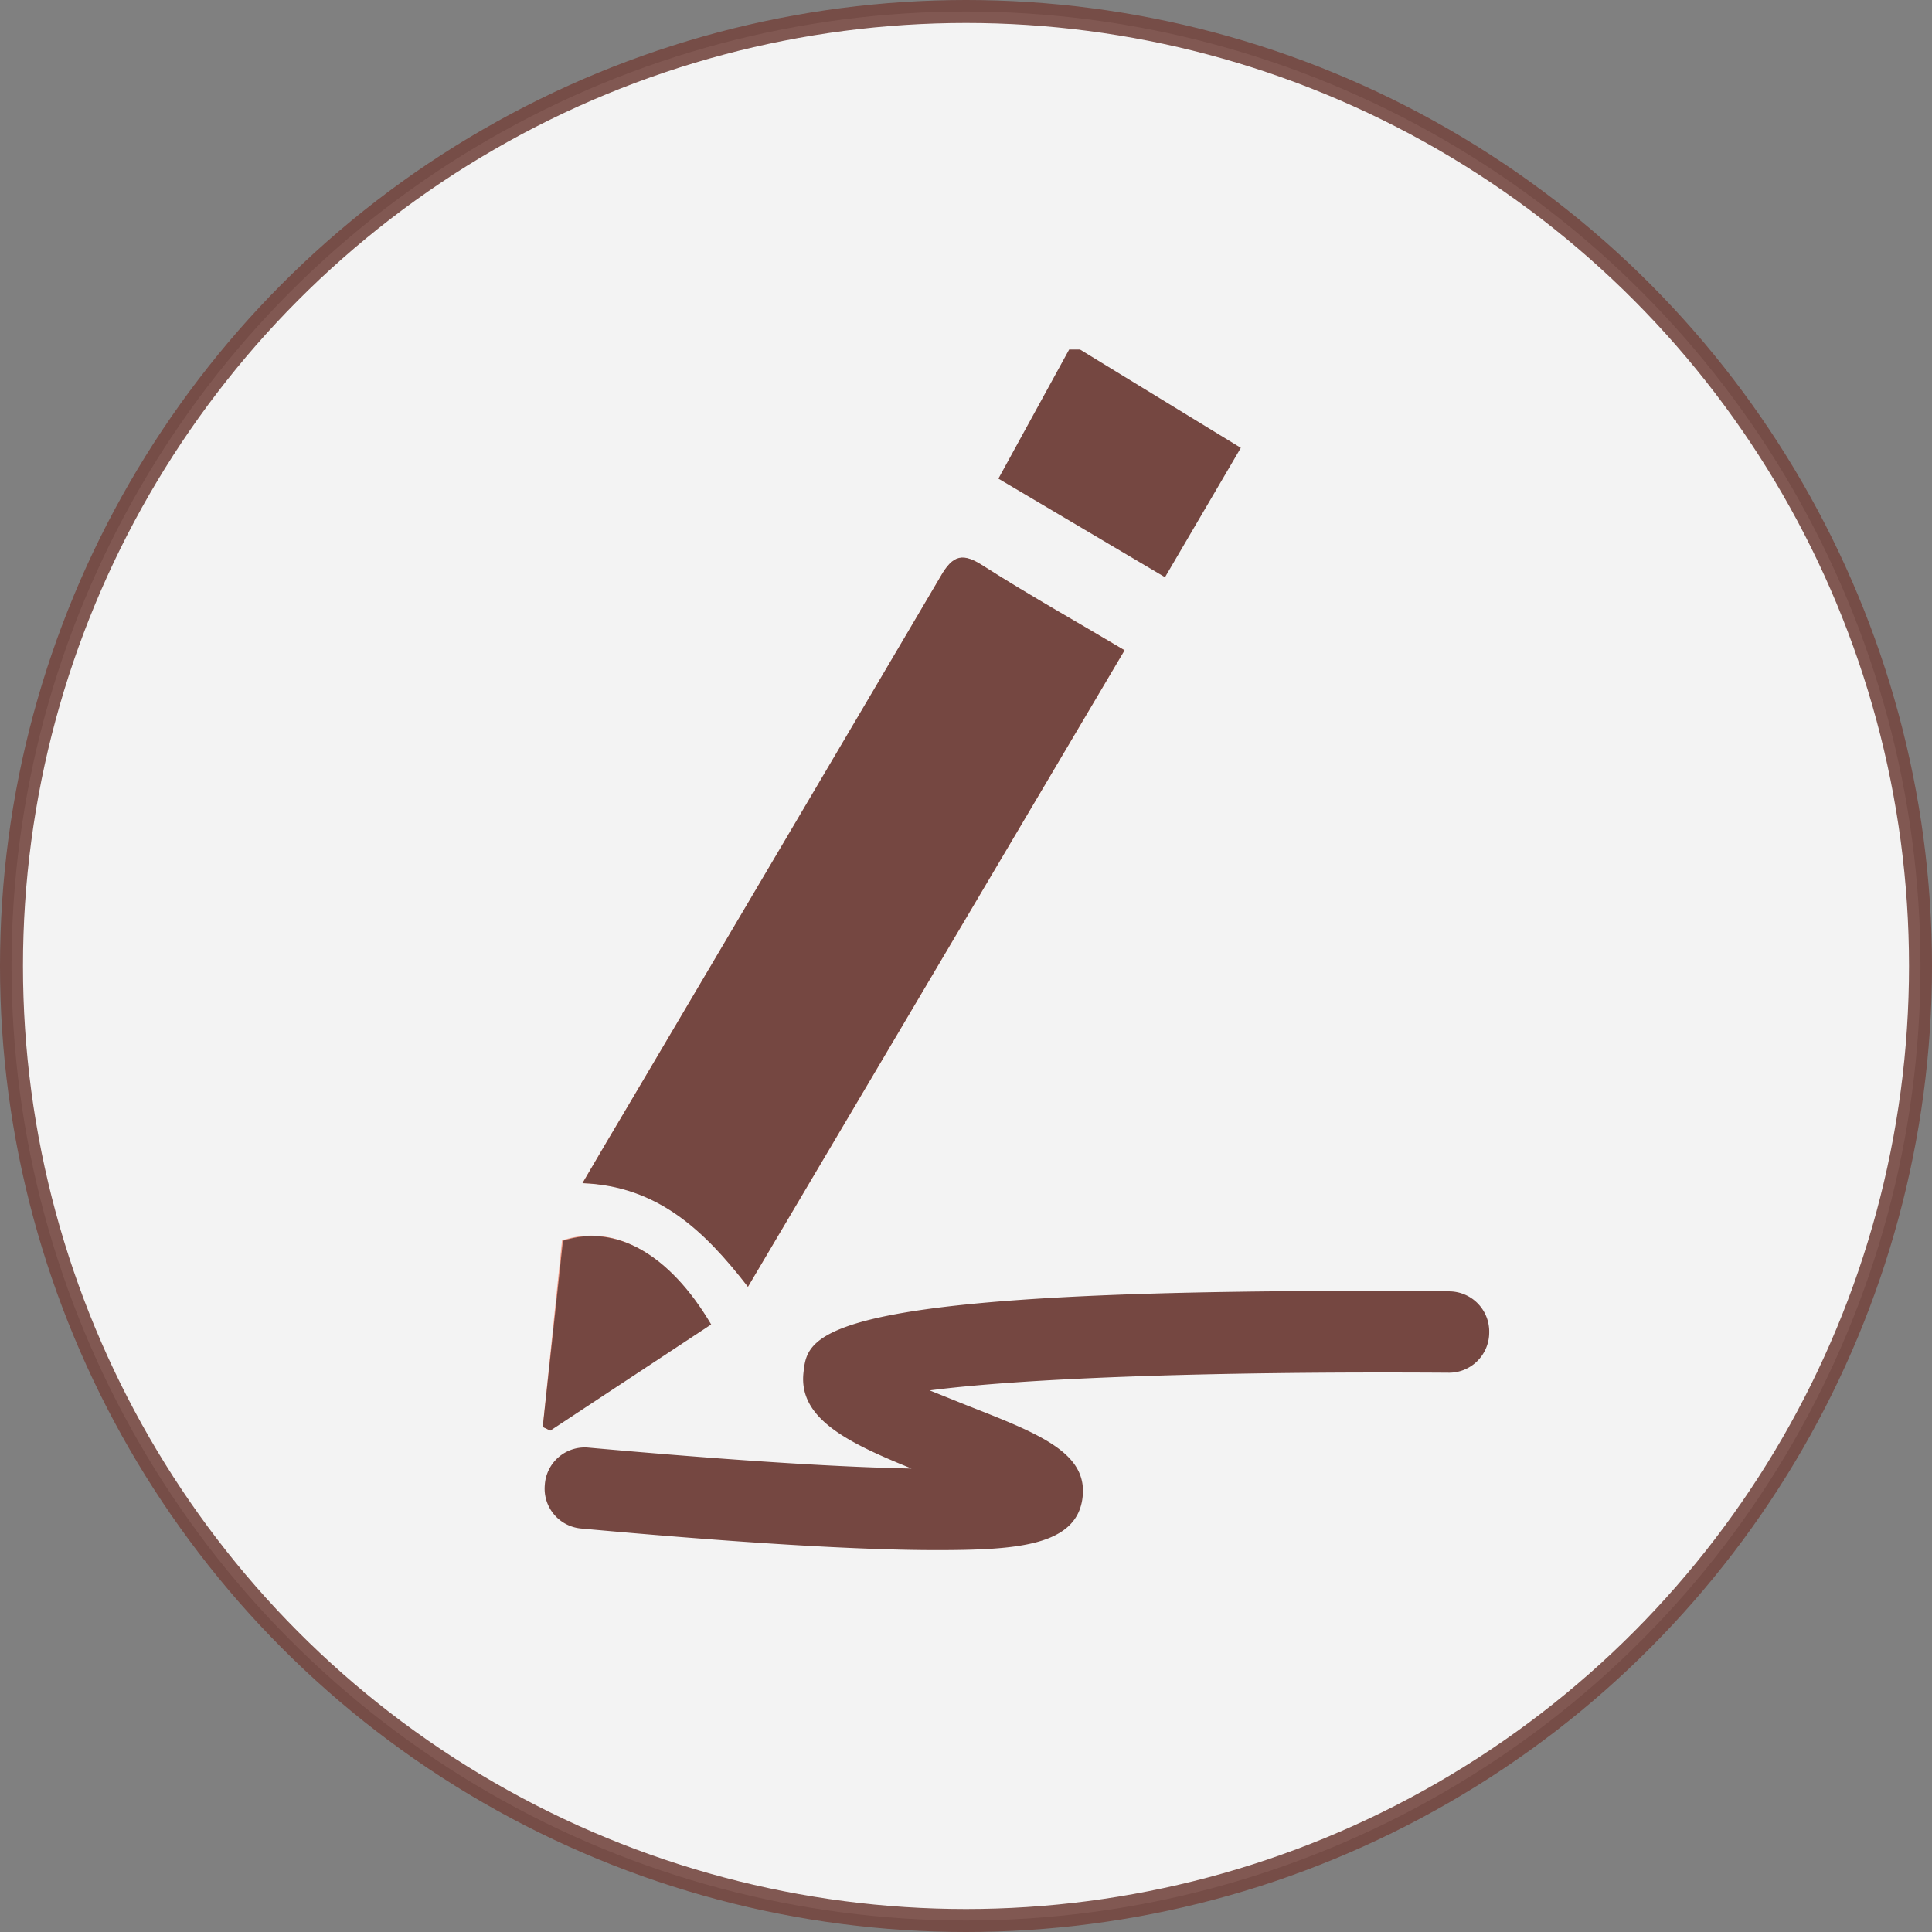 <svg xmlns="http://www.w3.org/2000/svg" viewBox="0 0 84.08 84.08"><rect x="0" y="0" width="84.08" height="84.08" fill="#808080" stroke="none"/><defs><style>.cls-1{fill:#fff;stroke:#754741;stroke-miterlimit:10;opacity:0.9;}.cls-2{fill:#f3a08c;}.cls-3{fill:#754741;}</style></defs><title>PlusTools (3)</title><g id="Layer_2" data-name="Layer 2"><g id="main"><g id="PlusTools"><g id="penIcon"><circle class="cls-1" cx="42.04" cy="42.04" r="41.54"/><g id="penIcon-2" data-name="penIcon"><path class="cls-2" d="M32.55,56l16.39-27.7c-2.12-1.26-4.16-2.38-6.11-3.65-.93-.6-1.35-.5-1.91.46-4.47,7.64-9,15.25-13.5,22.87-.68,1.14-1.35,2.28-2.07,3.51C28.62,51.58,30.64,53.5,32.55,56ZM23.62,62.1l.29.14,7-4.62c-1.82-3.08-4.17-4.39-6.45-3.64Z"/><path class="cls-3" d="M47,15.21l7,4.28L50.7,25.12l-7.25-4.29,3.08-5.62Z"/><path class="cls-3" d="M32.55,56c-1.91-2.46-3.93-4.38-7.2-4.51.72-1.23,1.39-2.37,2.07-3.51,4.5-7.62,9-15.23,13.5-22.87.56-1,1-1.06,1.91-.46,2,1.27,4,2.39,6.11,3.65Z"/><path class="cls-3" d="M23.62,62.1,24.5,54c2.28-.75,4.63.56,6.45,3.64l-7,4.62Z"/><path class="cls-3" d="M40.76,67.46c-3.36,0-8.56-.31-15.47-.94a1.74,1.74,0,0,1-1.58-1.9h0A1.74,1.74,0,0,1,25.61,63c6.92.62,11.3.86,14.06.91-2.85-1.15-4.94-2.21-4.7-4.2.19-1.67.43-3.74,28.1-3.51A1.75,1.75,0,0,1,64.81,58h0A1.75,1.75,0,0,1,63,59.74c-10.92-.07-18.69.27-22.54.77l1.64.66c3.19,1.25,5.31,2.08,5,4.09s-2.89,2.19-6.16,2.2Z"/></g></g></g></g></g></svg>